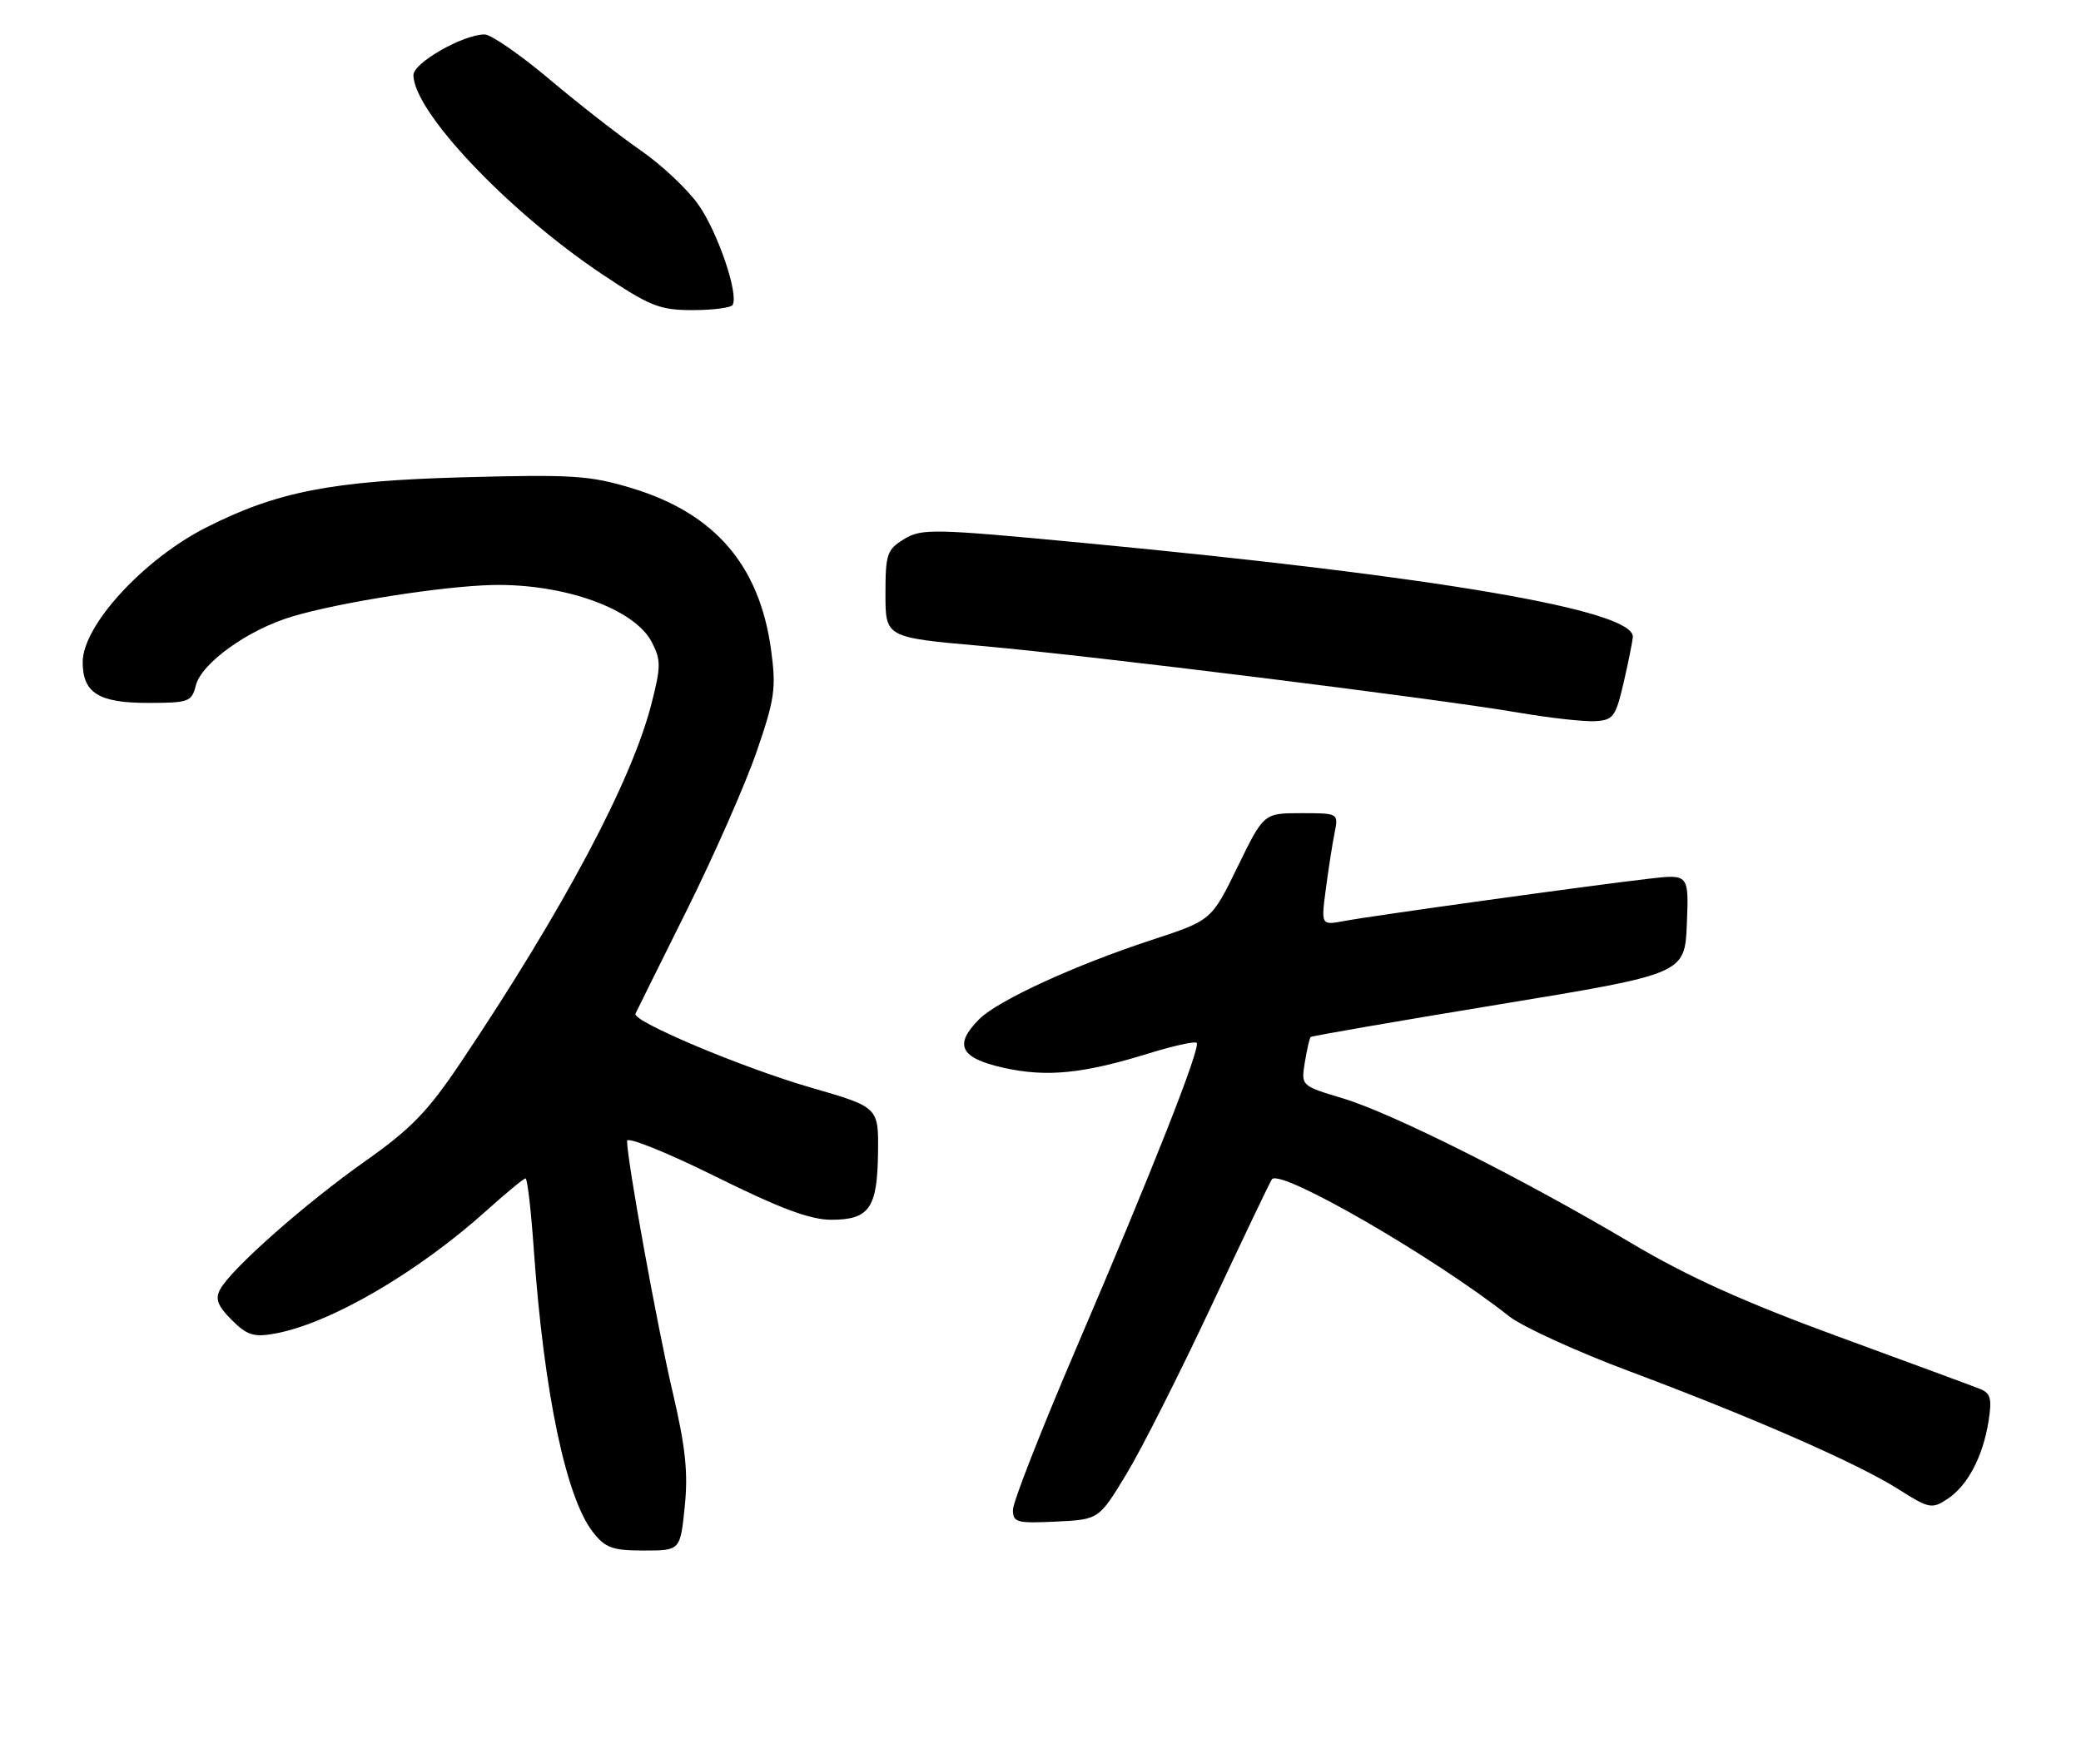 <?xml version="1.0" encoding="UTF-8" standalone="no"?>
<!DOCTYPE svg PUBLIC "-//W3C//DTD SVG 1.1//EN" "http://www.w3.org/Graphics/SVG/1.1/DTD/svg11.dtd" >
<svg xmlns="http://www.w3.org/2000/svg" xmlns:xlink="http://www.w3.org/1999/xlink" version="1.1" viewBox="0 0 302 256">
 <g >
 <path fill="currentColor"
d=" M 99.37 218.64 C 99.88 213.70 99.49 209.98 97.59 201.89 C 95.35 192.32 91.00 168.34 91.00 165.56 C 91.00 164.90 96.74 167.21 103.75 170.68 C 113.19 175.36 117.57 177.00 120.63 177.00 C 126.15 177.00 127.33 175.32 127.42 167.27 C 127.50 160.66 127.50 160.66 117.71 157.83 C 107.78 154.96 91.70 148.19 92.22 147.10 C 92.37 146.77 95.74 139.97 99.71 132.00 C 103.67 124.03 108.23 113.67 109.83 109.00 C 112.45 101.39 112.66 99.85 111.89 94.23 C 110.20 82.00 103.73 74.50 91.73 70.85 C 85.61 68.99 83.10 68.83 67.21 69.26 C 48.20 69.78 40.18 71.34 29.95 76.53 C 20.84 81.14 12.00 90.77 12.00 96.08 C 12.00 100.55 14.31 102.00 21.46 102.00 C 27.38 102.00 27.82 101.84 28.41 99.49 C 29.23 96.22 35.99 91.38 42.41 89.46 C 49.36 87.39 64.26 85.05 71.52 84.89 C 81.86 84.68 92.10 88.35 94.59 93.18 C 95.93 95.77 95.93 96.74 94.53 102.17 C 91.67 113.35 81.79 131.92 66.88 154.15 C 62.10 161.28 59.65 163.81 52.97 168.52 C 44.29 174.64 33.53 184.15 31.95 187.10 C 31.20 188.49 31.58 189.49 33.62 191.53 C 35.86 193.77 36.82 194.07 39.88 193.52 C 47.89 192.07 60.57 184.69 70.65 175.63 C 73.48 173.08 76.01 171.00 76.27 171.00 C 76.53 171.00 77.07 175.61 77.46 181.25 C 78.93 202.06 82.13 217.35 86.07 222.36 C 87.85 224.62 88.91 225.00 93.43 225.00 C 98.72 225.00 98.72 225.00 99.37 218.64 Z  M 163.41 214.00 C 165.59 210.43 171.16 199.40 175.80 189.50 C 180.44 179.60 184.40 171.32 184.59 171.11 C 185.96 169.61 208.13 182.43 219.00 191.00 C 220.93 192.52 228.80 196.12 236.50 199.00 C 254.53 205.75 269.60 212.36 275.52 216.11 C 279.93 218.91 280.36 219.00 282.59 217.54 C 285.53 215.61 287.75 211.43 288.58 206.25 C 289.10 202.98 288.89 202.17 287.35 201.55 C 286.33 201.14 277.06 197.72 266.74 193.94 C 253.08 188.93 244.92 185.25 236.74 180.39 C 221.01 171.05 202.04 161.53 194.87 159.38 C 188.81 157.56 188.81 157.56 189.36 154.16 C 189.67 152.28 190.05 150.63 190.21 150.48 C 190.37 150.33 202.65 148.20 217.50 145.76 C 244.50 141.32 244.50 141.32 244.80 134.08 C 245.09 126.84 245.09 126.84 239.30 127.51 C 231.03 128.46 199.17 132.88 195.11 133.64 C 191.71 134.28 191.71 134.28 192.41 129.00 C 192.79 126.10 193.36 122.43 193.68 120.86 C 194.25 118.00 194.25 118.00 188.83 118.00 C 183.40 118.00 183.40 118.00 179.61 125.77 C 175.82 133.55 175.82 133.55 167.16 136.39 C 156.03 140.03 144.82 145.18 142.12 147.88 C 138.38 151.62 139.32 153.53 145.61 154.94 C 151.90 156.34 157.11 155.83 166.78 152.84 C 170.31 151.75 173.41 151.07 173.66 151.33 C 174.30 151.96 167.25 169.83 156.12 195.79 C 151.11 207.49 147.00 217.98 147.00 219.08 C 147.00 220.92 147.56 221.07 153.23 220.80 C 159.46 220.50 159.46 220.50 163.41 214.00 Z  M 235.64 99.00 C 236.34 95.97 236.93 93.01 236.96 92.41 C 237.11 88.54 208.72 83.68 157.72 78.83 C 135.47 76.71 133.77 76.67 131.22 78.22 C 128.72 79.74 128.50 80.39 128.50 86.19 C 128.50 92.50 128.50 92.50 142.50 93.74 C 158.46 95.15 208.51 101.37 220.50 103.43 C 224.90 104.18 229.82 104.73 231.43 104.65 C 234.13 104.51 234.46 104.06 235.64 99.00 Z  M 106.32 44.25 C 107.23 42.70 104.16 33.69 101.38 29.74 C 99.80 27.48 96.02 23.93 93.00 21.84 C 89.97 19.75 84.02 15.11 79.76 11.52 C 75.51 7.94 71.26 5.00 70.33 5.00 C 67.21 5.00 60.00 9.11 60.00 10.89 C 60.00 16.17 73.73 30.66 87.38 39.79 C 94.35 44.45 95.73 45.00 100.52 45.00 C 103.47 45.00 106.08 44.66 106.32 44.25 Z "/>
</g>
</svg>
